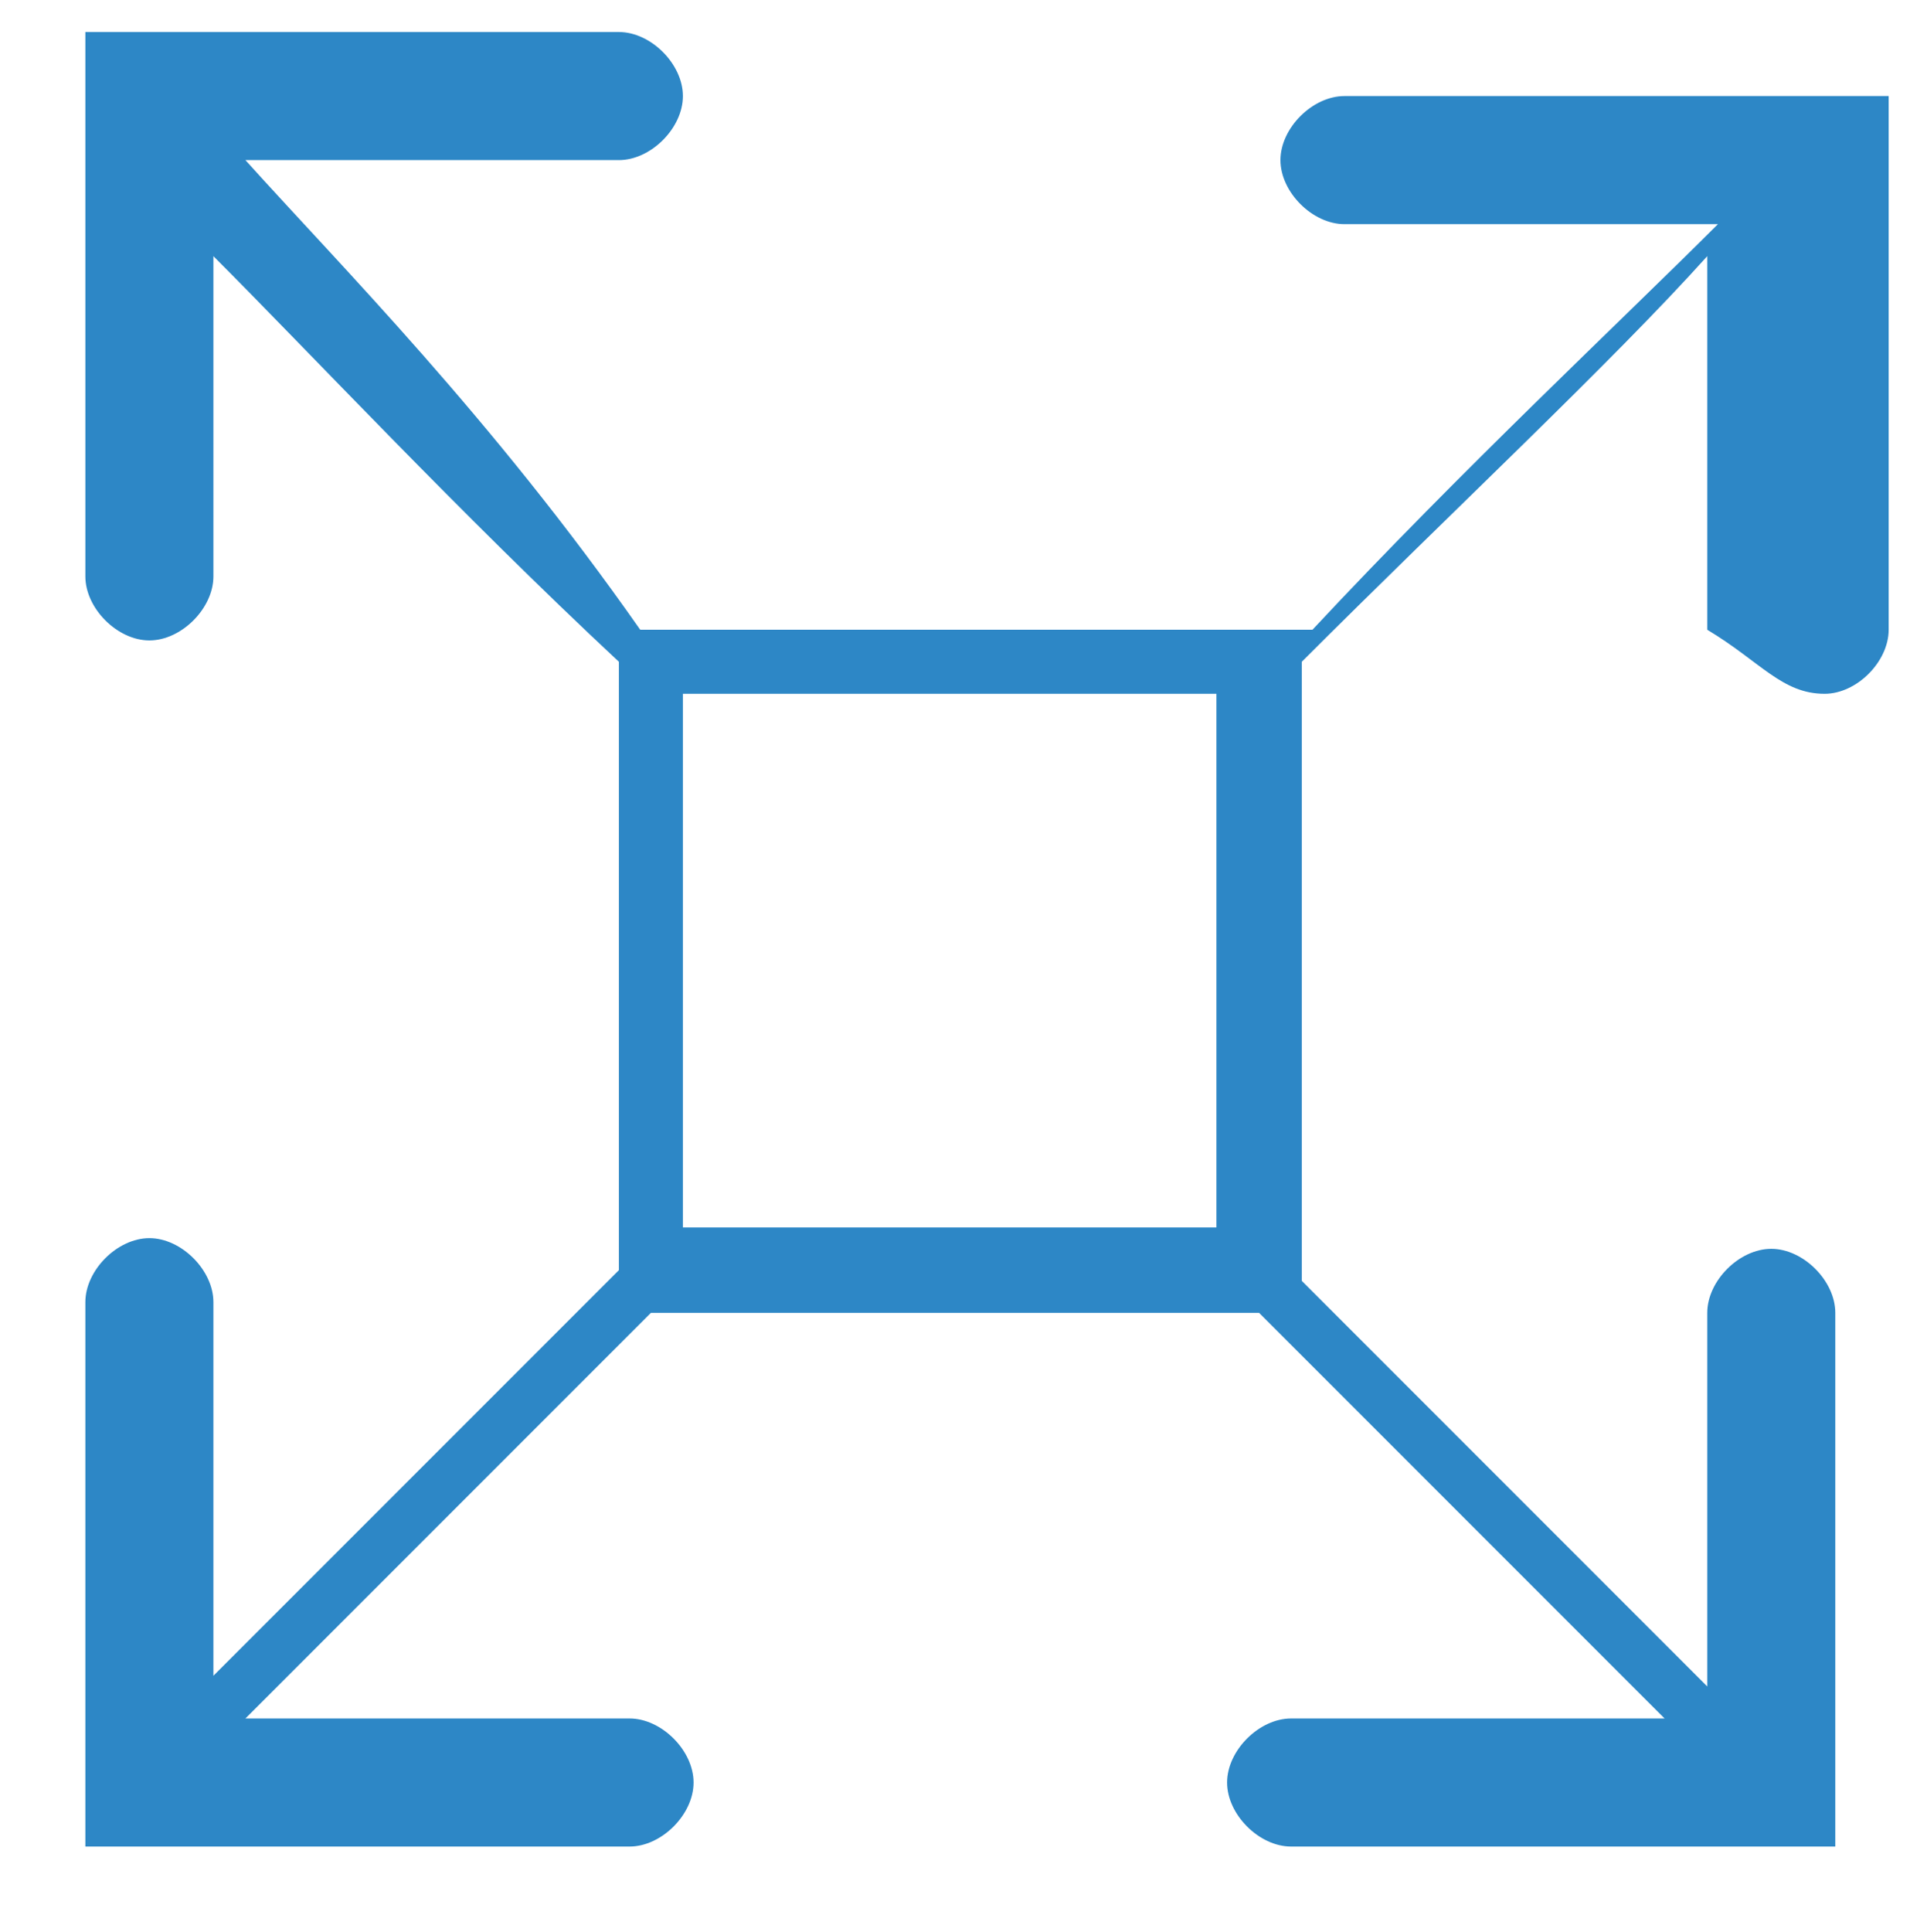 <?xml version="1.0" encoding="utf-8"?>
<!-- Generator: Adobe Illustrator 19.0.0, SVG Export Plug-In . SVG Version: 6.00 Build 0)  -->
<svg version="1.1" id="Layer_1" xmlns="http://www.w3.org/2000/svg" xmlns:xlink="http://www.w3.org/1999/xlink" x="0px" y="0px"
	 viewBox="0 0 17.9 18.1" style="enable-background:new 0 0 17.9 18.1;" xml:space="preserve">
<style type="text/css">
	.st0{fill:#2D87C6;}
</style>
<g id="XMLID_79_">
	<g id="Layer_1_1_">
	</g>
	<g id="Layer_2_1_">
		<g id="XMLID_80_">
			<path id="XMLID_81_" class="st0" d="M17.1,6.5c0.3,0,0.6-0.3,0.6-0.6v-5c0,0,0,0,0,0v0c0,0,0,0,0,0c0,0,0,0,0,0c0,0,0,0,0,0
				c0,0,0,0,0,0c0,0,0,0,0,0c0,0,0,0,0,0c0,0,0,0,0,0c0,0,0,0,0,0c0,0,0,0,0,0c0,0,0,0,0,0c0,0,0,0,0,0c0,0,0,0,0,0c0,0,0,0,0,0
				c0,0,0,0,0,0c0,0,0,0,0,0c0,0,0,0,0,0c0,0,0,0,0,0c0,0,0,0,0,0c0,0,0,0,0,0c0,0,0,0,0,0c0,0,0,0,0,0c0,0,0,0,0,0c0,0,0,0,0,0
				c0,0,0,0,0,0c0,0,0,0,0,0c0,0,0,0,0,0c0,0,0,0,0,0c0,0,0,0,0,0c0,0,0,0,0,0s0,0,0,0c0,0,0,0-0.1,0c0,0,0,0,0,0h-5
				c-0.3,0-0.6,0.3-0.6,0.6s0.3,0.6,0.6,0.6h3.5c-0.9,0.9-2.4,2.3-3.8,3.8H6C4.6,3.9,3.2,2.5,2.3,1.5h3.5c0.3,0,0.6-0.3,0.6-0.6
				S6.1,0.3,5.8,0.3h-5c0,0,0,0,0,0c0,0,0,0,0,0c0,0,0,0,0,0c0,0,0,0,0,0c0,0,0,0,0,0c0,0,0,0,0,0c0,0,0,0,0,0c0,0,0,0,0,0
				c0,0,0,0,0,0c0,0,0,0,0,0c0,0,0,0,0,0c0,0,0,0,0,0c0,0,0,0,0,0c0,0,0,0,0,0c0,0,0,0,0,0c0,0,0,0,0,0c0,0,0,0,0,0c0,0,0,0,0,0
				c0,0,0,0,0,0c0,0,0,0,0,0c0,0,0,0,0,0c0,0,0,0,0,0c0,0,0,0,0,0c0,0,0,0,0,0c0,0,0,0,0,0c0,0,0,0,0,0c0,0,0,0,0,0c0,0,0,0,0,0
				c0,0,0,0,0,0c0,0,0,0,0,0c0,0,0,0,0,0.1c0,0,0,0,0,0v5c0,0.3,0.3,0.6,0.6,0.6s0.6-0.3,0.6-0.6V2.4c0.9,0.9,2.3,2.4,3.8,3.8v5.7
				c-1.4,1.4-2.8,2.8-3.8,3.8v-3.5c0-0.3-0.3-0.6-0.6-0.6s-0.6,0.3-0.6,0.6v5v0c0,0,0,0,0,0.1c0,0,0,0,0,0c0,0,0,0,0,0c0,0,0,0,0,0
				c0,0,0,0,0,0c0,0,0,0,0,0c0,0,0,0,0,0c0,0,0,0,0,0c0,0,0,0,0,0c0,0,0,0,0,0c0,0,0,0,0,0c0,0,0,0,0,0c0,0,0,0,0,0c0,0,0,0,0,0
				c0,0,0,0,0,0c0,0,0,0,0,0c0,0,0,0,0,0c0,0,0,0,0,0c0,0,0,0,0,0s0,0,0,0c0,0,0,0,0,0c0,0,0,0,0,0c0,0,0,0,0,0c0,0,0,0,0,0
				c0,0,0,0,0,0c0,0,0,0,0,0s0,0,0,0c0,0,0,0,0,0c0,0,0,0,0,0c0,0,0,0,0.1,0l0,0l0,0h5c0.3,0,0.6-0.3,0.6-0.6s-0.3-0.6-0.6-0.6H2.3
				c0.9-0.9,2.4-2.4,3.8-3.8h5.7c1.4,1.4,2.9,2.9,3.8,3.8h-3.5c-0.3,0-0.6,0.3-0.6,0.6s0.3,0.6,0.6,0.6h5c0,0,0,0,0.1,0c0,0,0,0,0,0
				c0,0,0,0,0,0c0,0,0,0,0,0c0,0,0,0,0,0c0,0,0,0,0,0c0,0,0,0,0,0c0,0,0,0,0,0c0,0,0,0,0,0c0,0,0,0,0,0c0,0,0,0,0,0c0,0,0,0,0,0
				c0,0,0,0,0,0c0,0,0,0,0,0l0,0c0,0,0,0,0,0c0,0,0,0,0,0c0,0,0,0,0,0c0,0,0,0,0,0c0,0,0,0,0,0c0,0,0,0,0,0c0,0,0,0,0,0c0,0,0,0,0,0
				c0,0,0,0,0,0c0,0,0,0,0,0c0,0,0,0,0,0c0,0,0,0,0,0c0,0,0,0,0,0c0,0,0,0,0,0c0,0,0,0,0,0c0,0,0,0,0,0v0c0,0,0,0,0,0v-5
				c0-0.3-0.3-0.6-0.6-0.6s-0.6,0.3-0.6,0.6v3.5c-0.9-0.9-2.4-2.4-3.8-3.8V6.2c1.4-1.4,2.9-2.8,3.8-3.8v3.5
				C16.5,6.2,16.7,6.5,17.1,6.5z M6.4,6.5h5v5h-5V6.5z"/>
		</g>
	</g>
</g>
</svg>
